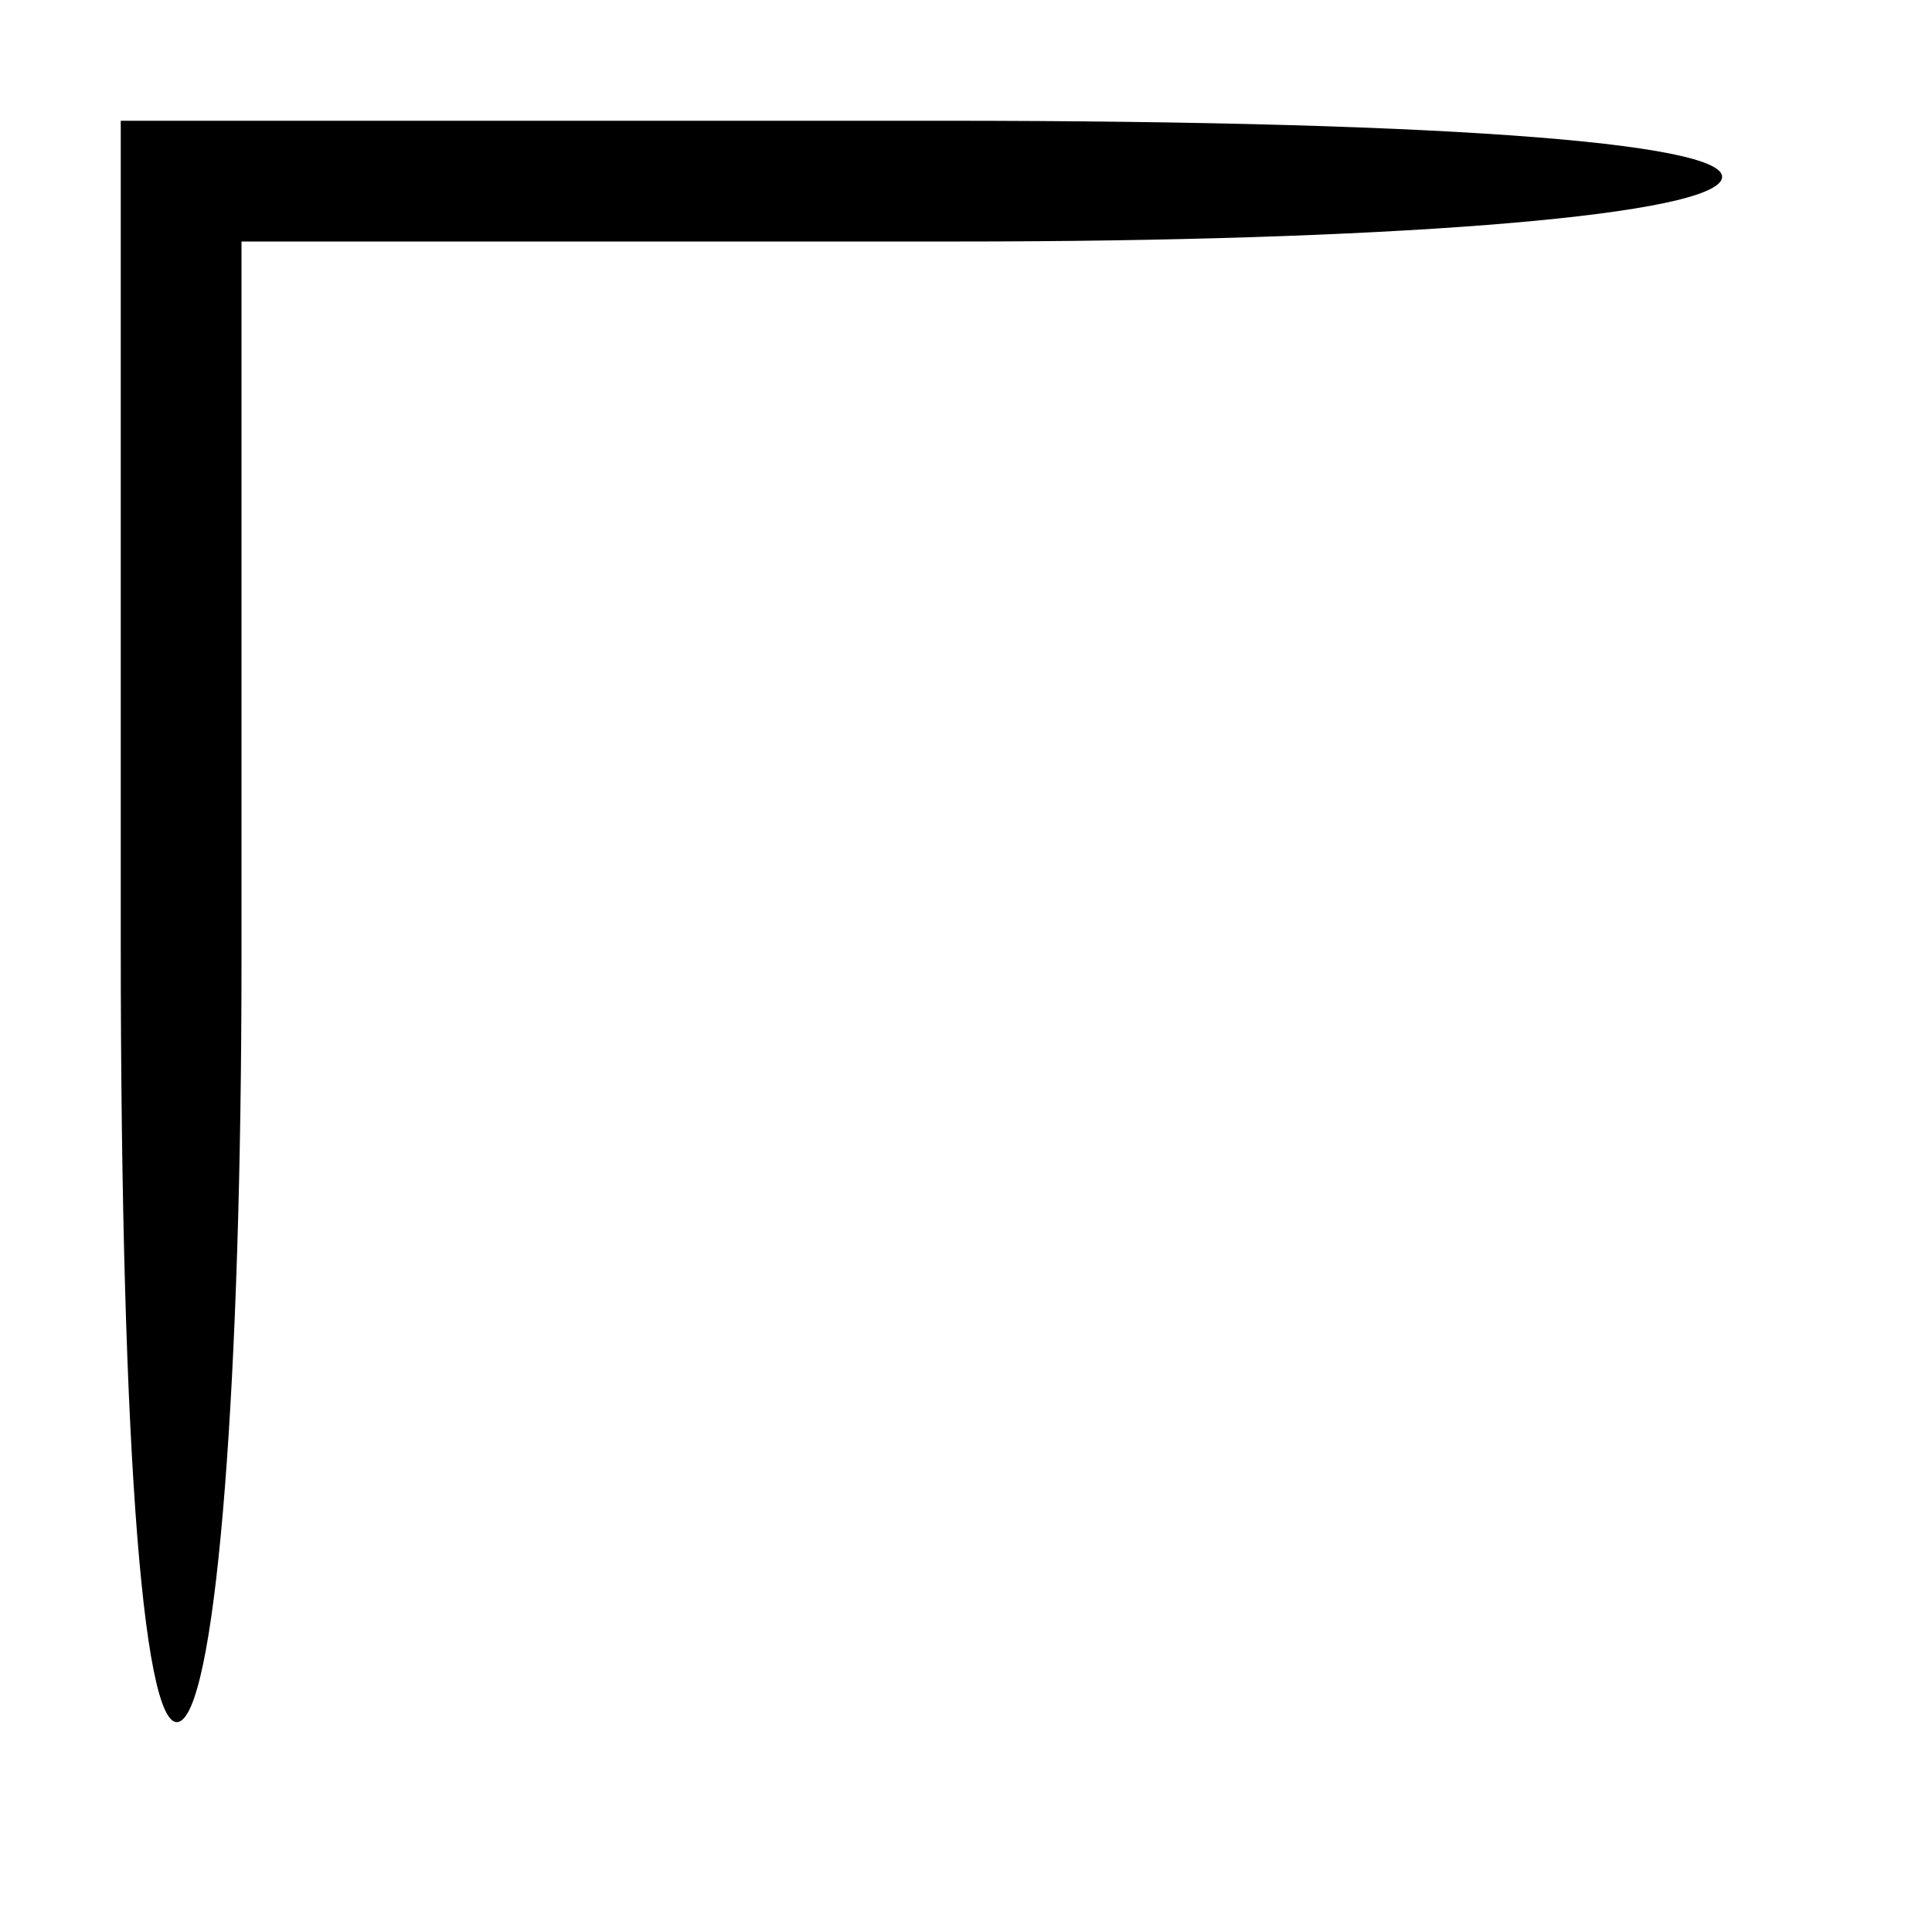 <?xml version="1.0" standalone="no"?>
<!DOCTYPE svg PUBLIC "-//W3C//DTD SVG 20010904//EN"
 "http://www.w3.org/TR/2001/REC-SVG-20010904/DTD/svg10.dtd">
<svg version="1.0" xmlns="http://www.w3.org/2000/svg"
 width="32pt" height="32pt" viewBox="0 0 32 32"
 preserveAspectRatio="xMidYMid meet">
<g transform="translate(0,32) scale(0.1,-0.1)"
fill="#000000" stroke="none">
<path fill="#000000" stroke="none" d="M20 164 c0 -87 4 -133 10 -129 6 4 10
57 10 126 l0 119 119 0 c69 0 122 4 126 10 4 6 -42 10 -129 10 l-136 0 0 -136z"/>
</g>
</svg>
